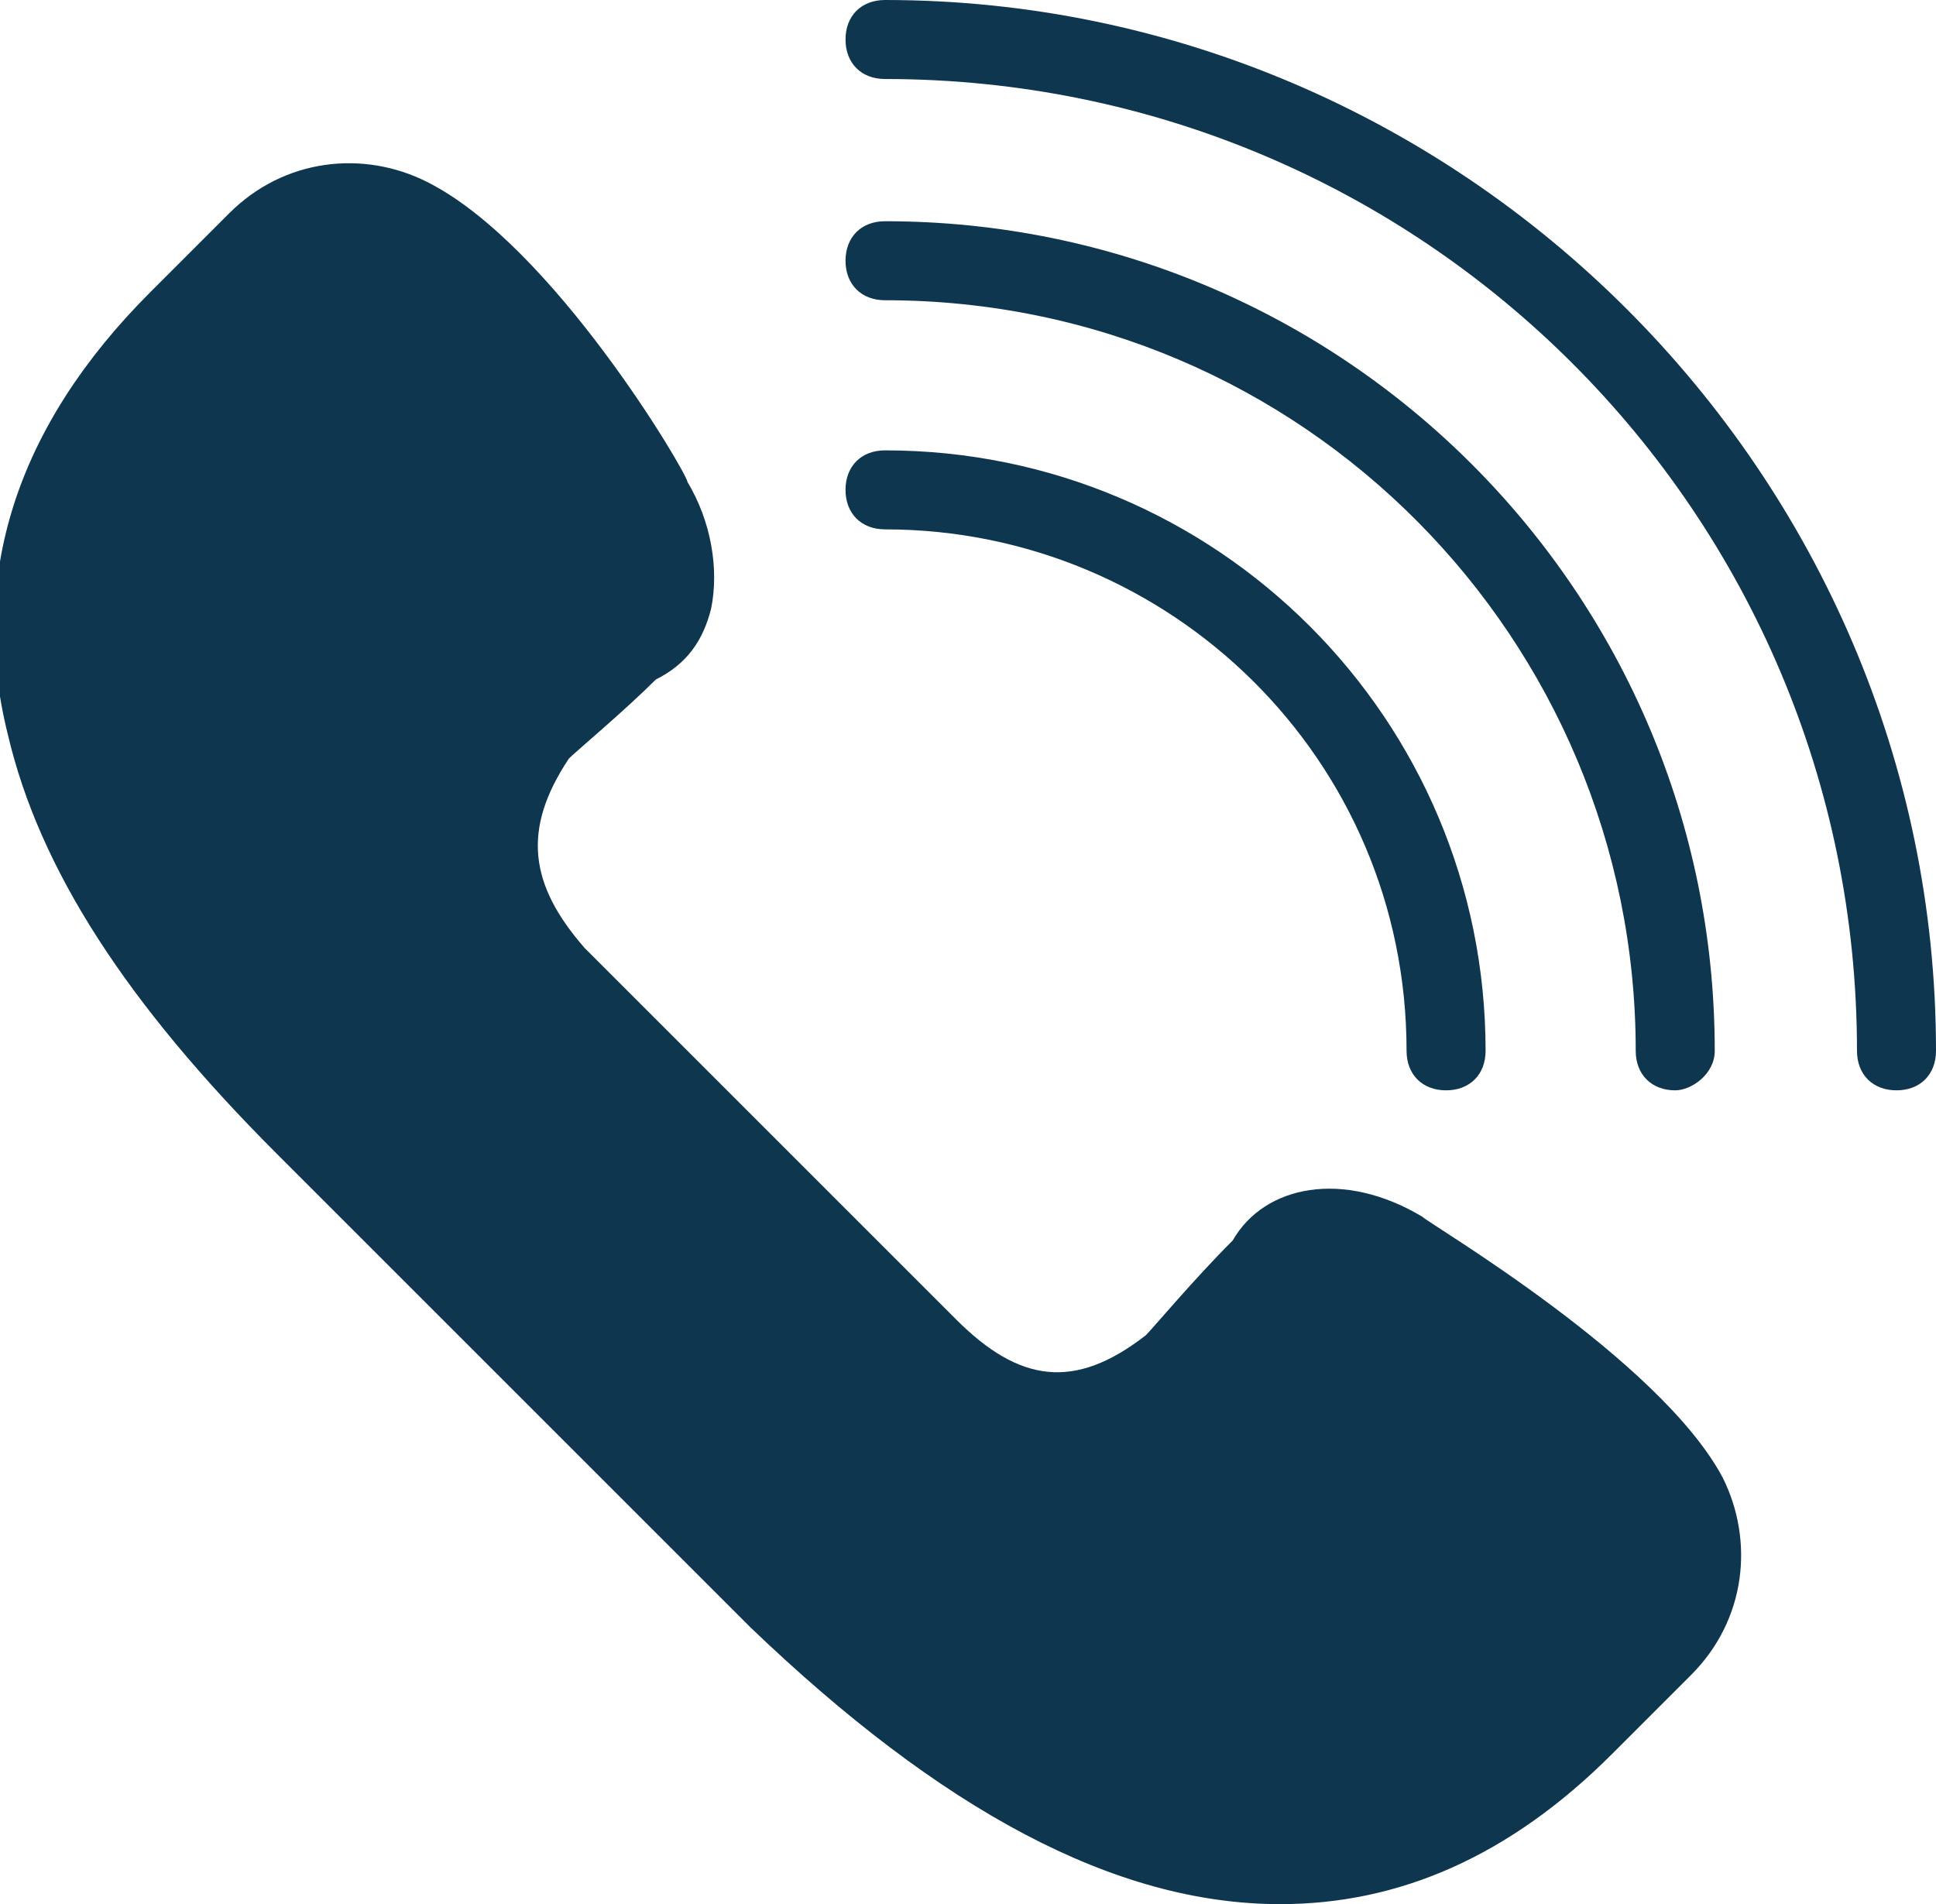 <?xml version="1.0" encoding="utf-8"?>
<!-- Generator: Adobe Illustrator 18.1.1, SVG Export Plug-In . SVG Version: 6.00 Build 0)  -->
<svg version="1.1" id="Слой_1" xmlns="http://www.w3.org/2000/svg" xmlns:xlink="http://www.w3.org/1999/xlink" x="0px" y="0px"
	 viewBox="0 0 24.5 24.1" enable-background="new 0 0 24.5 24.1" xml:space="preserve">
<path fill="#0E364E" d="M16.2,24.1L16.2,24.1c-2.1,0-4.3-1.2-6.7-3.5l-6-6c-1.9-1.9-3-3.6-3.4-5.3c-0.5-2,0.1-3.9,1.8-5.6l1-1
	C3.6,2,4.6,1.9,5.4,2.3C7,3.1,8.7,6,8.7,6.1C9,6.6,9.1,7.2,9,7.7C8.9,8.1,8.7,8.4,8.3,8.6c-0.4,0.4-1,0.9-1.1,1
	c-0.6,0.9-0.5,1.6,0.2,2.4l4.7,4.7c0.8,0.8,1.5,0.9,2.4,0.2c0.1-0.1,0.6-0.7,1.1-1.2C16,15,17,14.8,18,15.4c0.1,0.1,3,1.8,3.8,3.3
	c0.4,0.8,0.3,1.8-0.4,2.5l-1,1C19.1,23.5,17.7,24.1,16.2,24.1z"/>
<g>
	<path fill="#0E364E" d="M24,13.8c-0.3,0-0.5-0.2-0.5-0.5C23.5,6.5,18,1,11.2,1c-0.3,0-0.5-0.2-0.5-0.5S10.9,0,11.2,0
		c7.3,0,13.3,6,13.3,13.3C24.5,13.6,24.3,13.8,24,13.8z"/>
</g>
<g>
	<path fill="#0E364E" d="M21.2,13.8c-0.3,0-0.5-0.2-0.5-0.5c0-5.2-4.2-9.5-9.5-9.5c-0.3,0-0.5-0.2-0.5-0.5s0.2-0.5,0.5-0.5
		c5.8,0,10.5,4.7,10.5,10.5C21.7,13.6,21.4,13.8,21.2,13.8z"/>
</g>
<g>
	<path fill="#0E364E" d="M18.3,13.8c-0.3,0-0.5-0.2-0.5-0.5c0-3.7-3-6.6-6.6-6.6c-0.3,0-0.5-0.2-0.5-0.5s0.2-0.5,0.5-0.5
		c4.2,0,7.6,3.4,7.6,7.6C18.8,13.6,18.6,13.8,18.3,13.8z"/>
</g>
</svg>
